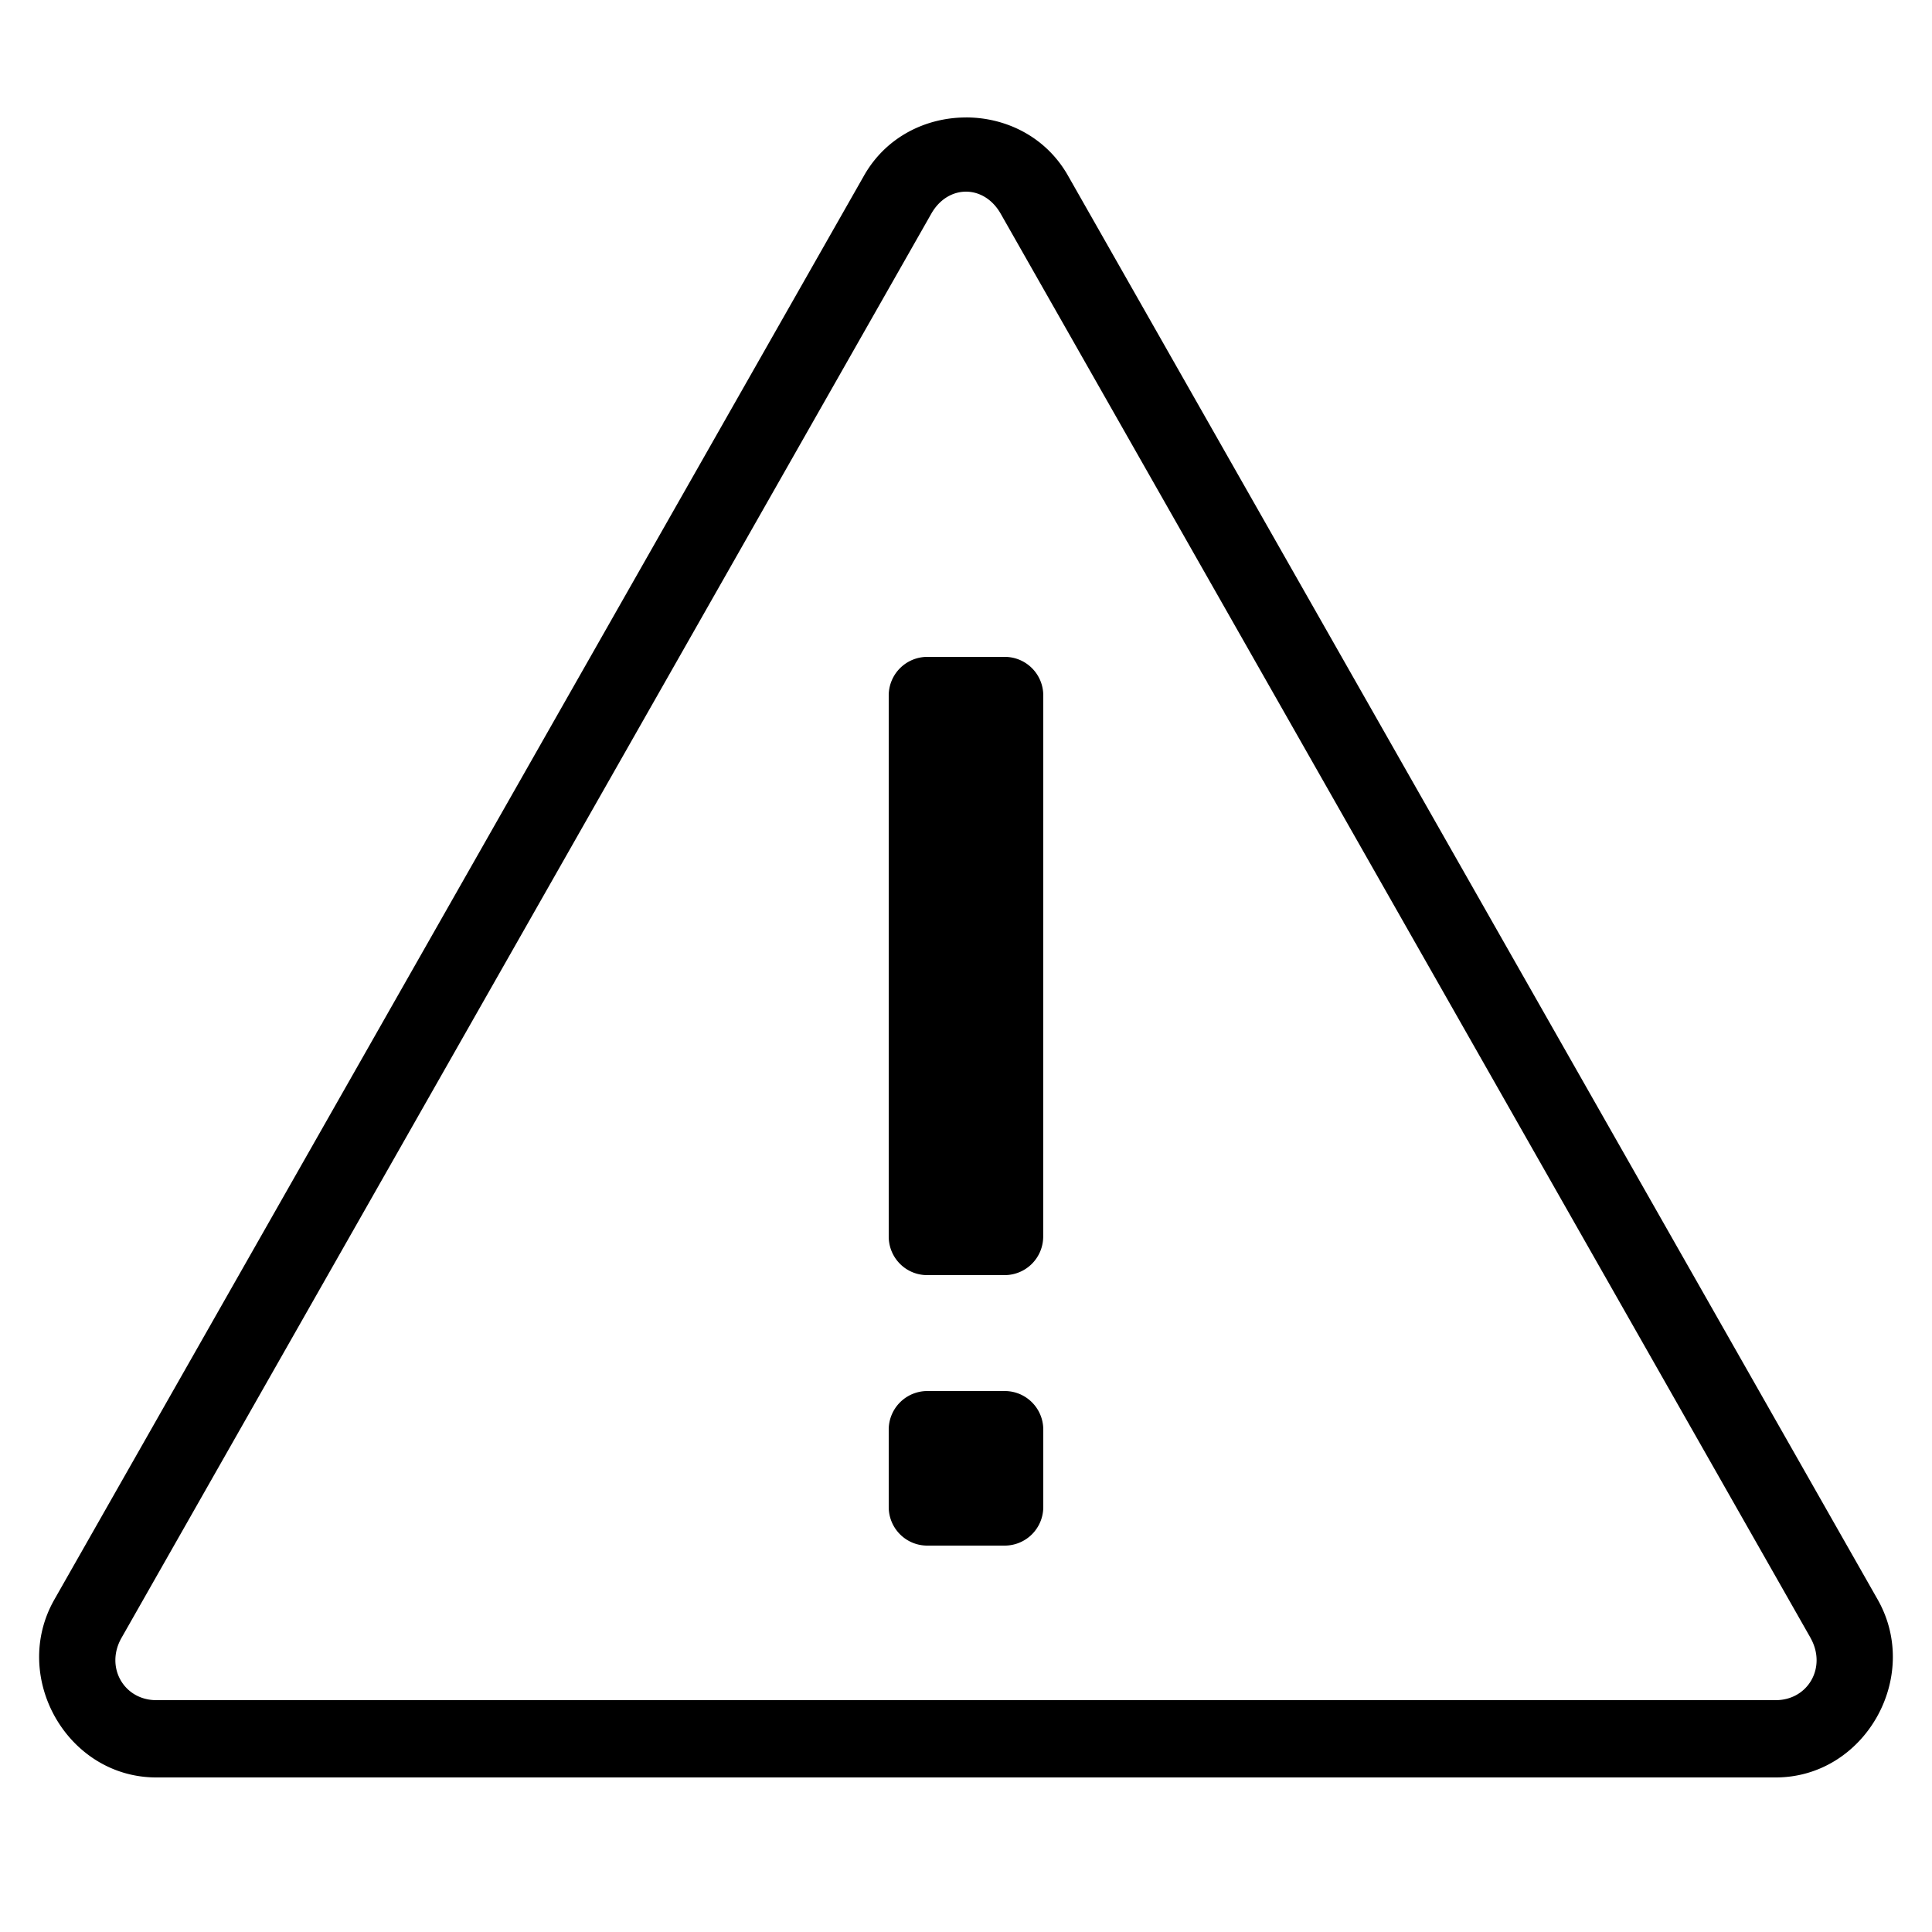 <svg xmlns="http://www.w3.org/2000/svg" viewBox="0 0 50 50">
  <path d="M25 3.04c-1.033 0-2.067.499-2.637 1.501L1.406 41.398C.267 43.402 1.741 46 4.045 46h41.91c2.304 0 3.777-2.599 2.639-4.604L27.637 4.541c-.57-1.002-1.604-1.502-2.637-1.502zm0 1.92c.341 0 .682.191.898.571l20.957 36.854h-.001c.431.76-.06 1.615-.899 1.615H4.045c-.838 0-1.331-.855-.9-1.613L24.102 5.53c.216-.38.557-.57.898-.57zM23.998 17A.999.999 0 0023 18v14c0 .552.443 1 .996 1H26a.999.999 0 00.998-1L27 18c0-.552-.445-1-.998-1h-2.004zm0 19A.999.999 0 0023 37v2c0 .552.445 1 .998 1h2.004A.999.999 0 0027 39v-2c0-.552-.445-1-.998-1h-2.004z"/>
</svg>
